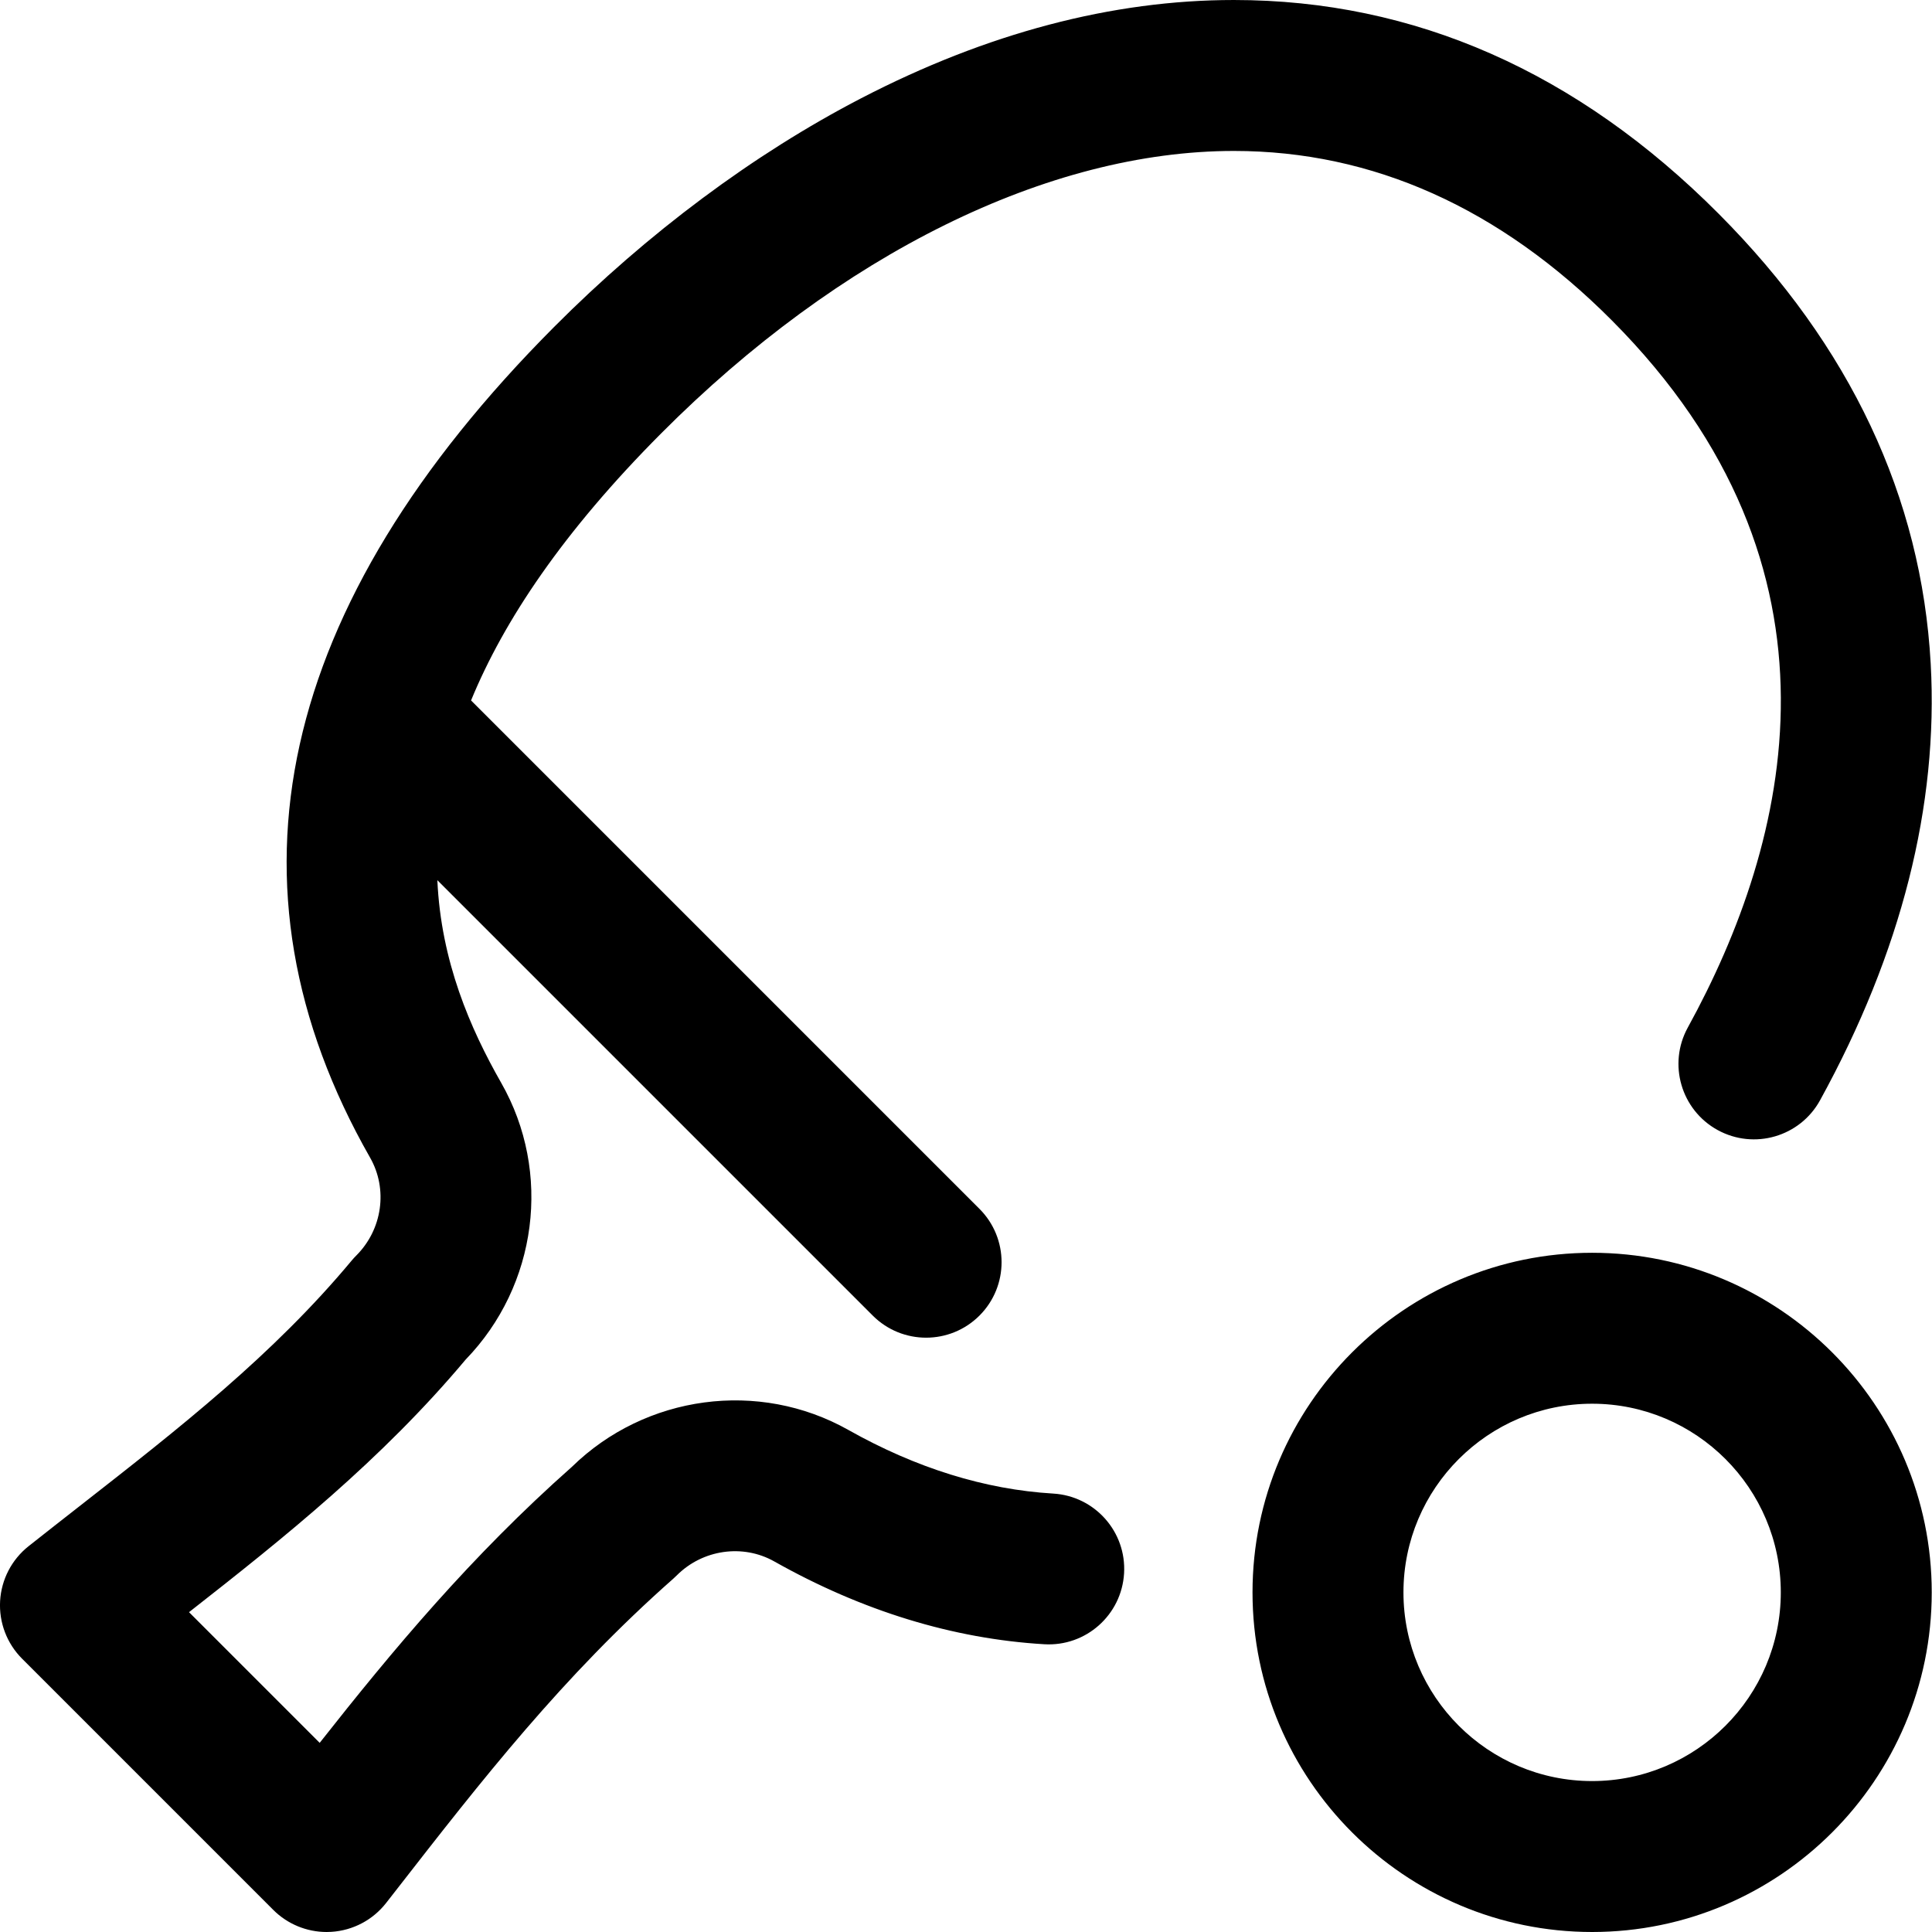 <svg height="512pt" viewBox="0 0 512 512" width="512pt" xmlns="http://www.w3.org/2000/svg"><path d="m421.93 332c-49.625 0-90 40.375-90 90s40.375 90 90 90 90-40.375 90-90-40.375-90-90-90zm0 140c-27.57 0-50-22.43-50-50s22.43-50 50-50c27.57 0 50 22.43 50 50s-22.43 50-50 50zm-246.758-357.105c-25.973 26.074-41.664 49.613-50.336 70.727l134.734 134.738c7.812 7.809 7.812 20.473 0 28.285-3.902 3.902-9.02 5.855-14.141 5.855-5.117 0-10.238-1.953-14.141-5.855l-115.383-115.383c.961 21.504 8.727 39.336 16.922 53.707 13.508 23.684 9.605 53.691-9.426 73.336-22.27 26.555-48.082 47.195-73.309 66.938l34.629 34.629c19.352-24.562 40.121-49.484 66.828-73.133 19.531-19.105 49.559-23.152 73.273-9.793 17.969 10.121 36.234 15.797 54.289 16.867 11.027.656 19.438 10.125 18.781 21.148-.656 11.027-10.117 19.441-21.148 18.781-24.172-1.434-48.246-8.816-71.551-21.945-8.34-4.699-18.965-3.176-25.84 3.699-.293.293-.594.574-.902.852-29.395 25.949-50.812 53.457-73.484 82.578l-2.625 3.363c-3.523 4.523-8.816 7.316-14.539 7.672-.414.027-.828.039-1.238.039-5.285 0-10.379-2.098-14.141-5.855l-66.566-66.57c-4.035-4.035-6.152-9.602-5.828-15.297.328-5.691 3.074-10.977 7.547-14.52 4.594-3.641 9.207-7.246 13.82-10.855 26.207-20.484 50.957-39.832 71.812-64.852.387-.465.793-.91 1.223-1.336 6.914-6.914 8.414-17.574 3.648-25.93-41.195-72.223-24.793-146.281 48.746-220.121 24.832-24.93 52.973-45.891 81.379-60.617 33.34-17.281 66.582-26.047 98.793-26.047 47.809 0 91.043 19.07 128.504 56.684 34.82 34.957 53.715 75.062 56.156 119.203 2.082 37.574-7.781 76.496-29.316 115.684-5.316 9.684-17.48 13.215-27.16 7.895-9.68-5.32-13.215-17.477-7.895-27.16 27.012-49.152 45.445-121.562-20.125-187.395-29.68-29.801-63.383-44.91-100.164-44.91-49.082 0-104.426 27.297-151.828 74.895zm0 0"/></svg>